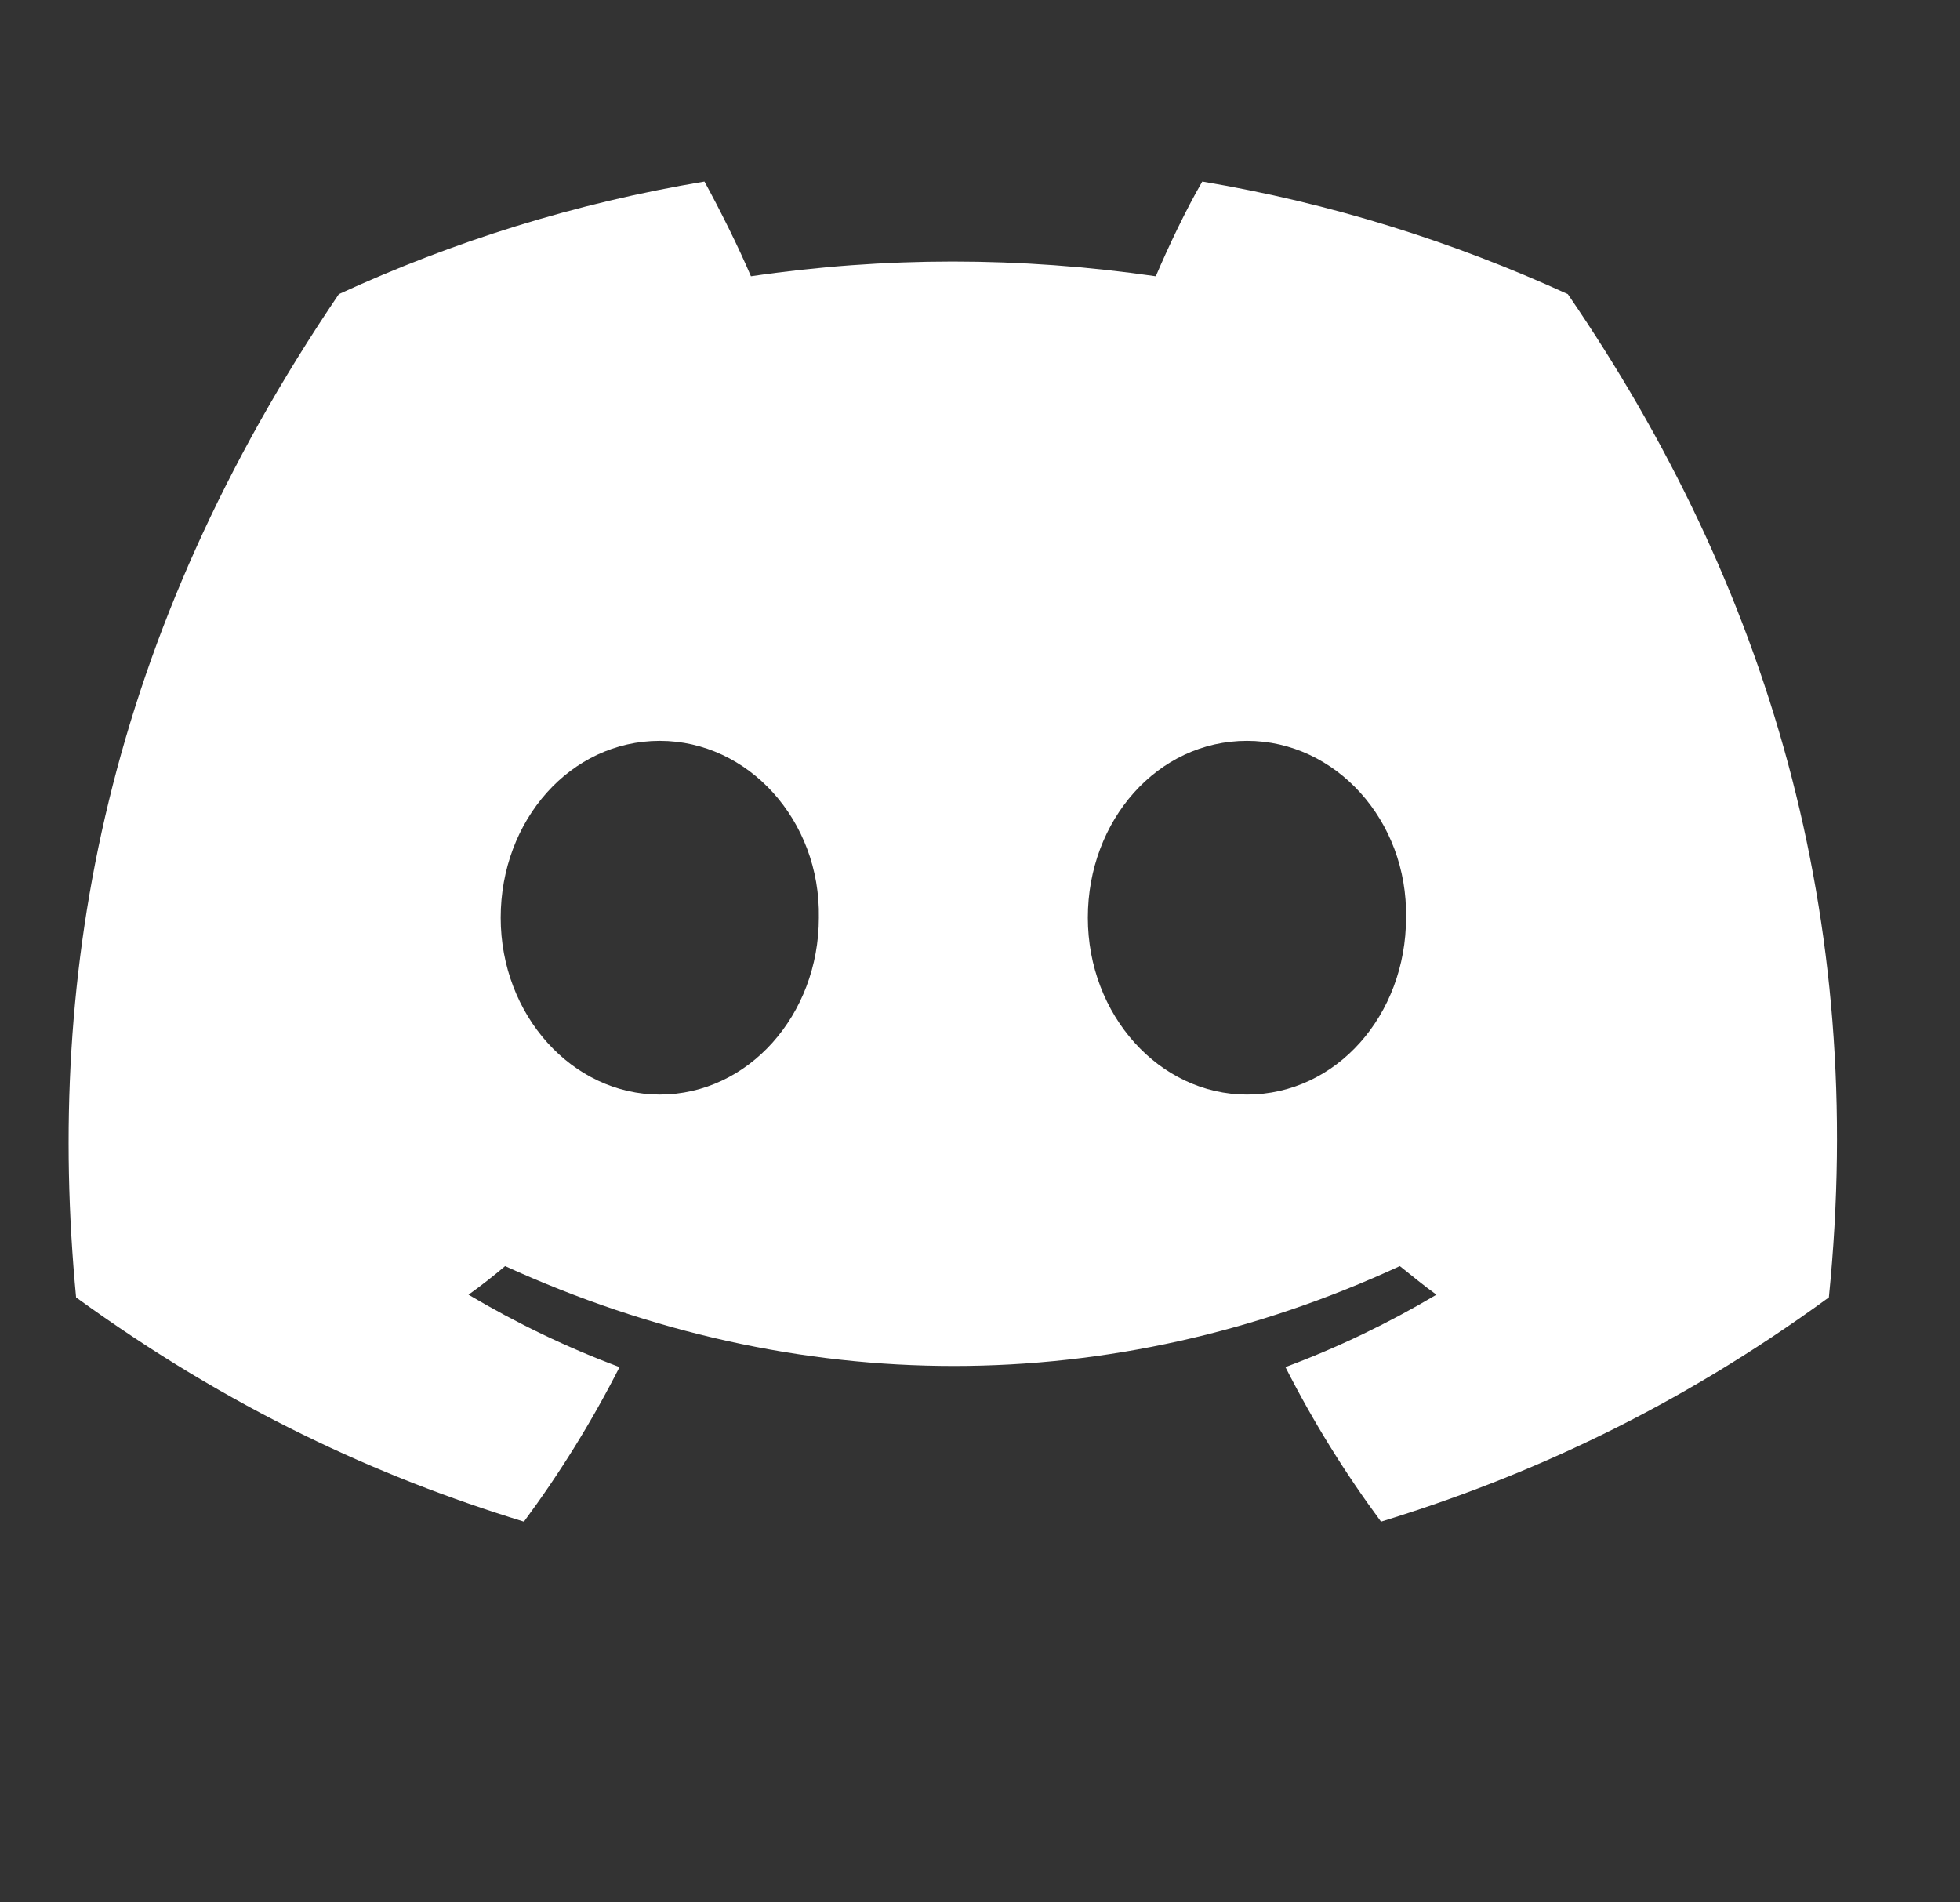 <svg width="100%" height="100%" viewBox="0 0 34 33" version="1.1" xmlns="http://www.w3.org/2000/svg" xmlns:xlink="http://www.w3.org/1999/xlink" xml:space="preserve" xmlns:serif="http://www.serif.com/" style="fill-rule:evenodd;clip-rule:evenodd;stroke-linejoin:round;stroke-miterlimit:2;">
    <rect x="0" y="0" width="34" height="33" fill="#333333" stroke="none"/>
    <g id="Artboard1" transform="matrix(0.6,0,0,0.765,-2934.85,-5357.63)">
        <rect x="4891.41" y="7002.05" width="55.208" height="42.867" style="fill:none;"/>
        <g transform="matrix(1.667,0,0,1.307,4893.4,7001.02)">
            <path
              d="M26.002,6.953C24.002,6.038 21.879,5.372 19.662,5C19.383,5.48 19.073,6.131 18.856,6.643C16.499,6.302 14.159,6.302 11.834,6.643C11.617,6.131 11.291,5.48 11.028,5C8.796,5.372 6.672,6.038 4.687,6.953C0.673,12.874 -0.412,18.655 0.13,24.359C2.796,26.296 5.369,27.474 7.897,28.249C8.517,27.412 9.075,26.513 9.555,25.568C8.641,25.227 7.773,24.808 6.936,24.312C7.153,24.157 7.37,23.987 7.571,23.816C12.624,26.126 18.097,26.126 23.088,23.816C23.305,23.987 23.506,24.157 23.723,24.312C22.886,24.808 22.018,25.227 21.104,25.568C21.584,26.513 22.142,27.412 22.762,28.249C25.289,27.474 27.877,26.296 30.529,24.359C31.195,17.756 29.473,12.021 26.002,6.953ZM10.253,20.84C8.734,20.84 7.494,19.461 7.494,17.771C7.494,16.082 8.703,14.703 10.253,14.703C11.787,14.703 13.043,16.082 13.012,17.771C13.012,19.461 11.787,20.84 10.253,20.84ZM20.437,20.84C18.918,20.84 17.677,19.461 17.677,17.771C17.677,16.082 18.887,14.703 20.437,14.703C21.972,14.703 23.227,16.082 23.196,17.771C23.196,19.461 21.987,20.84 20.437,20.84Z"
              style="fill-rule:nonzero;"
              fill="#fff"
            />
        </g>
    </g>
</svg>
